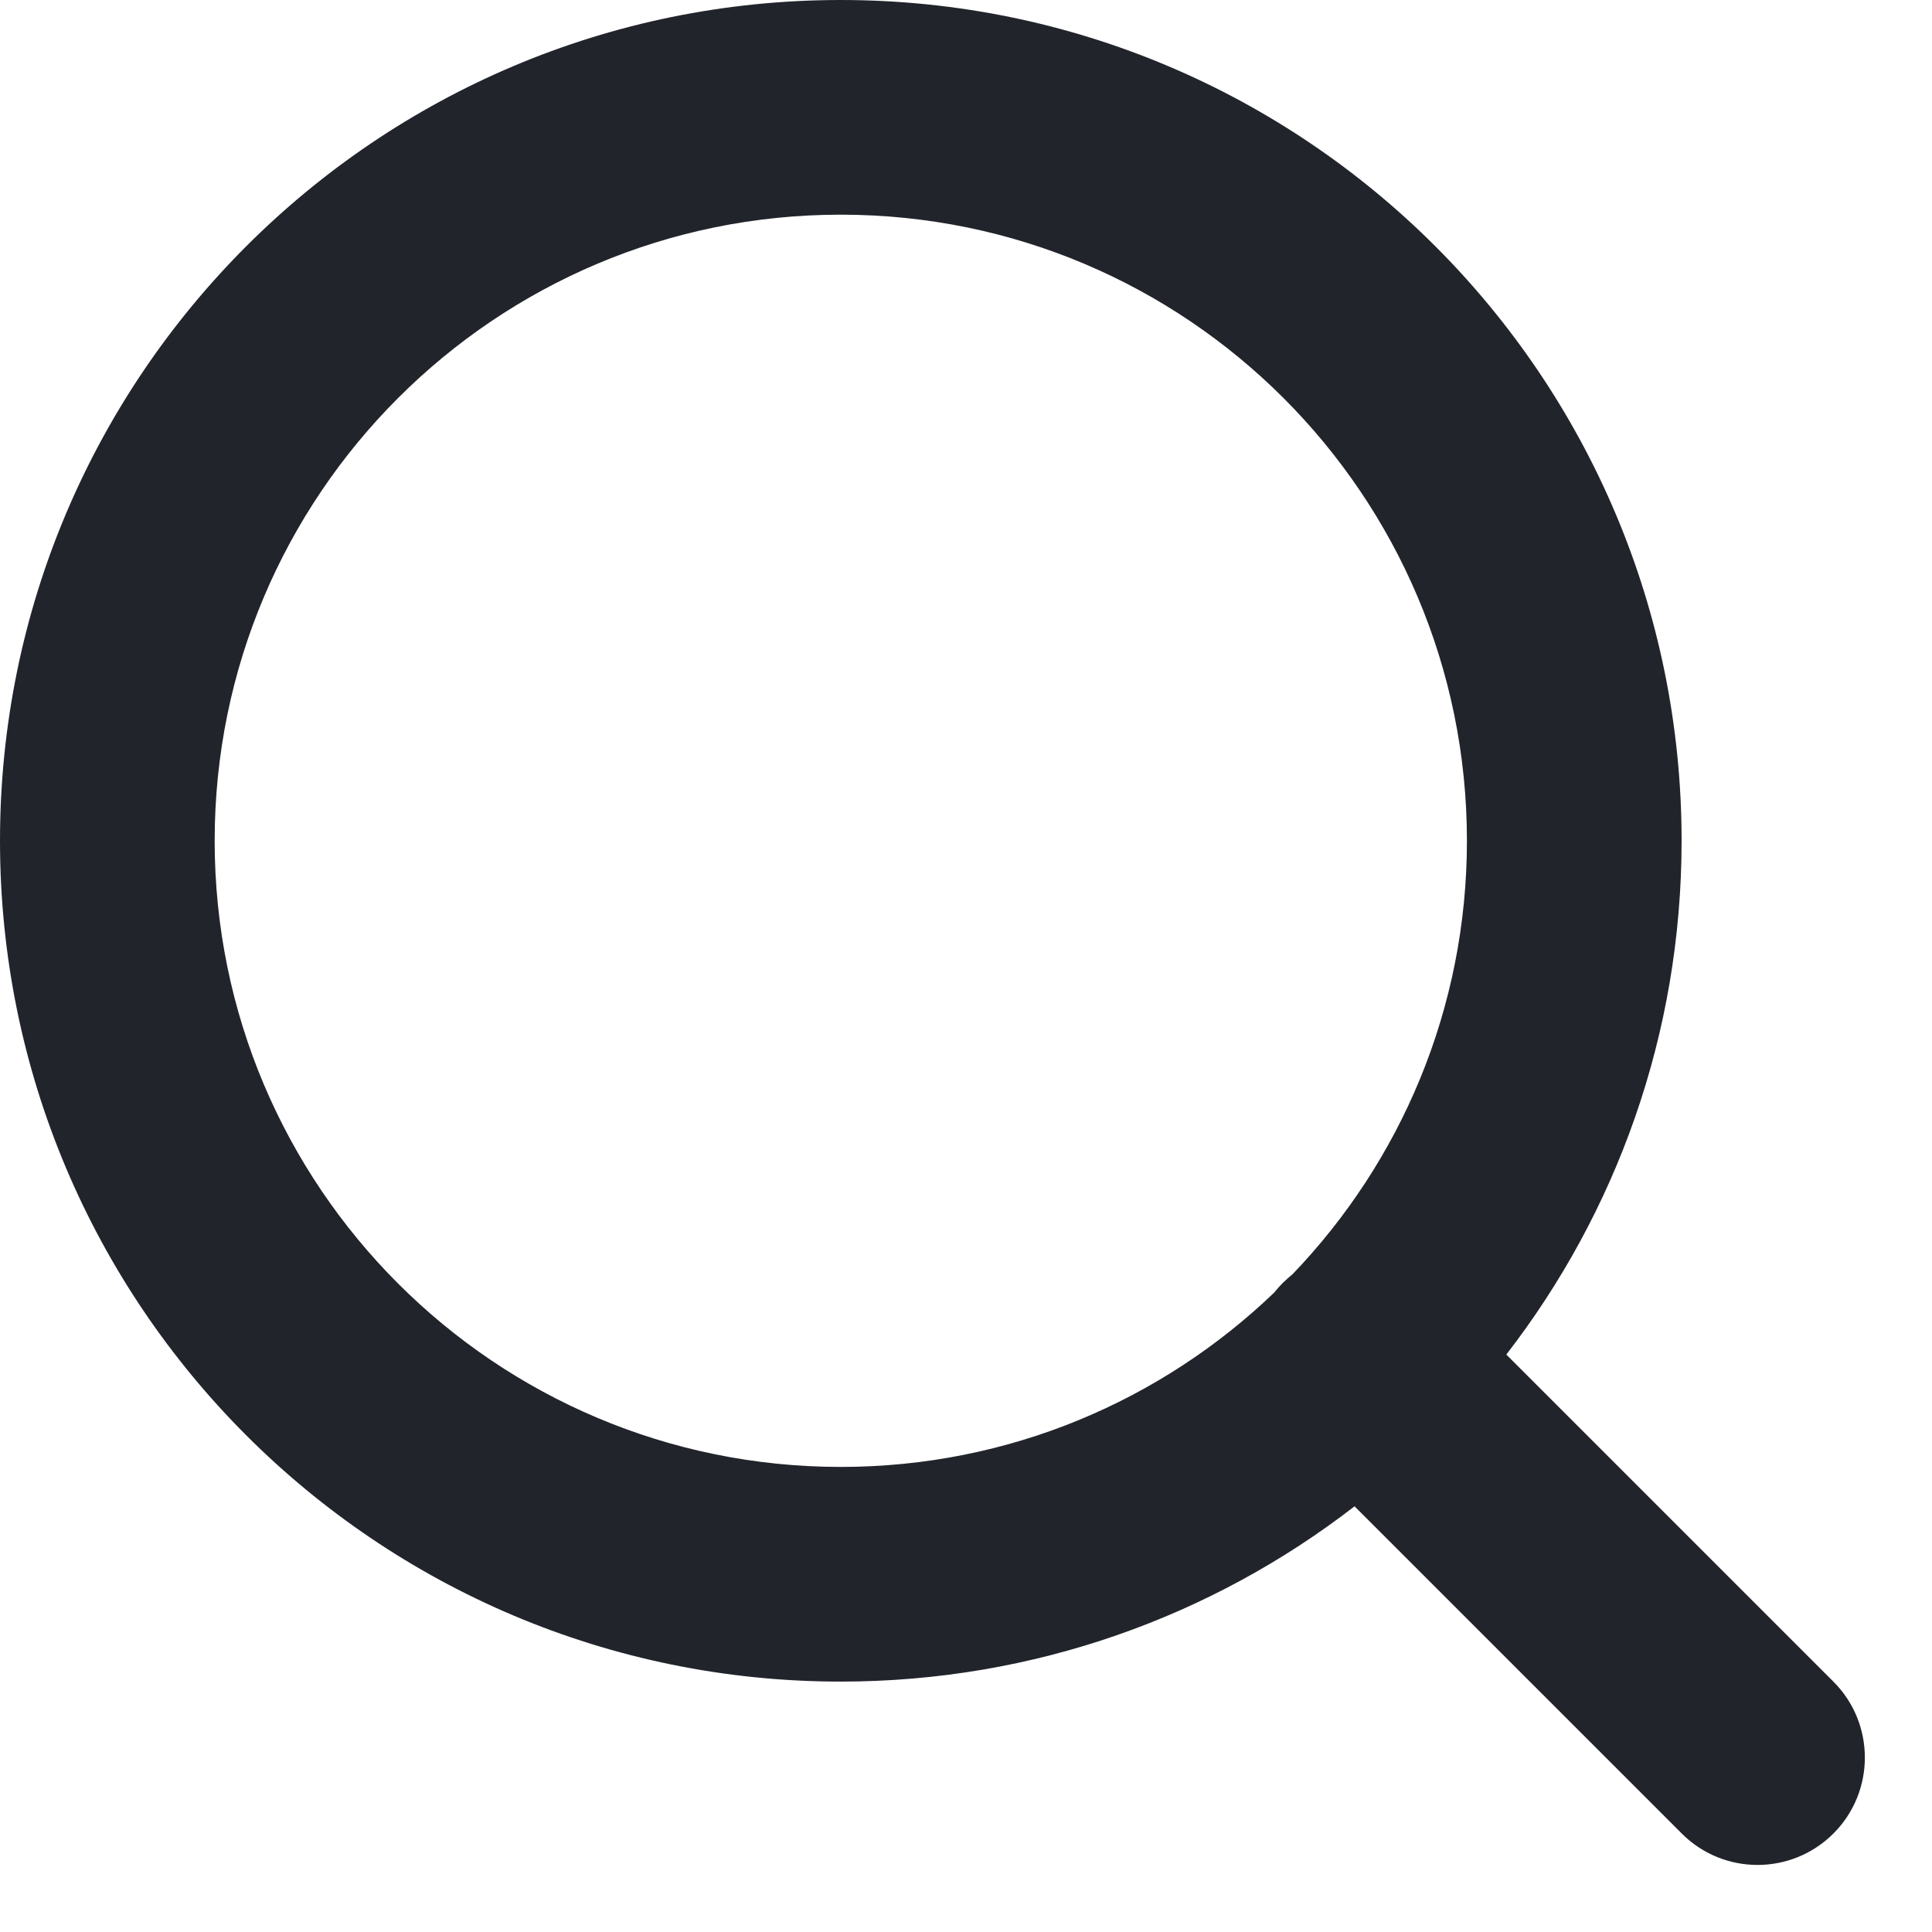 <svg width="18" height="18" viewBox="0 0 18 18" fill="none" xmlns="http://www.w3.org/2000/svg">
<path fill-rule="evenodd" clip-rule="evenodd" d="M2 7.833C2 4.612 4.612 2 7.833 2C11.055 2 13.667 4.612 13.667 7.833C13.667 9.401 13.048 10.824 12.042 11.872C12.011 11.897 11.981 11.924 11.952 11.952C11.923 11.981 11.897 12.011 11.872 12.042C10.824 13.048 9.401 13.667 7.833 13.667C4.612 13.667 2 11.055 2 7.833ZM12.62 14.034C11.296 15.058 9.636 15.667 7.833 15.667C3.507 15.667 0 12.16 0 7.833C0 3.507 3.507 0 7.833 0C12.16 0 15.667 3.507 15.667 7.833C15.667 9.636 15.058 11.296 14.034 12.62L17.082 15.668C17.472 16.058 17.472 16.692 17.082 17.082C16.691 17.473 16.058 17.473 15.668 17.082L12.62 14.034Z" fill="#22242C"/>
</svg>
